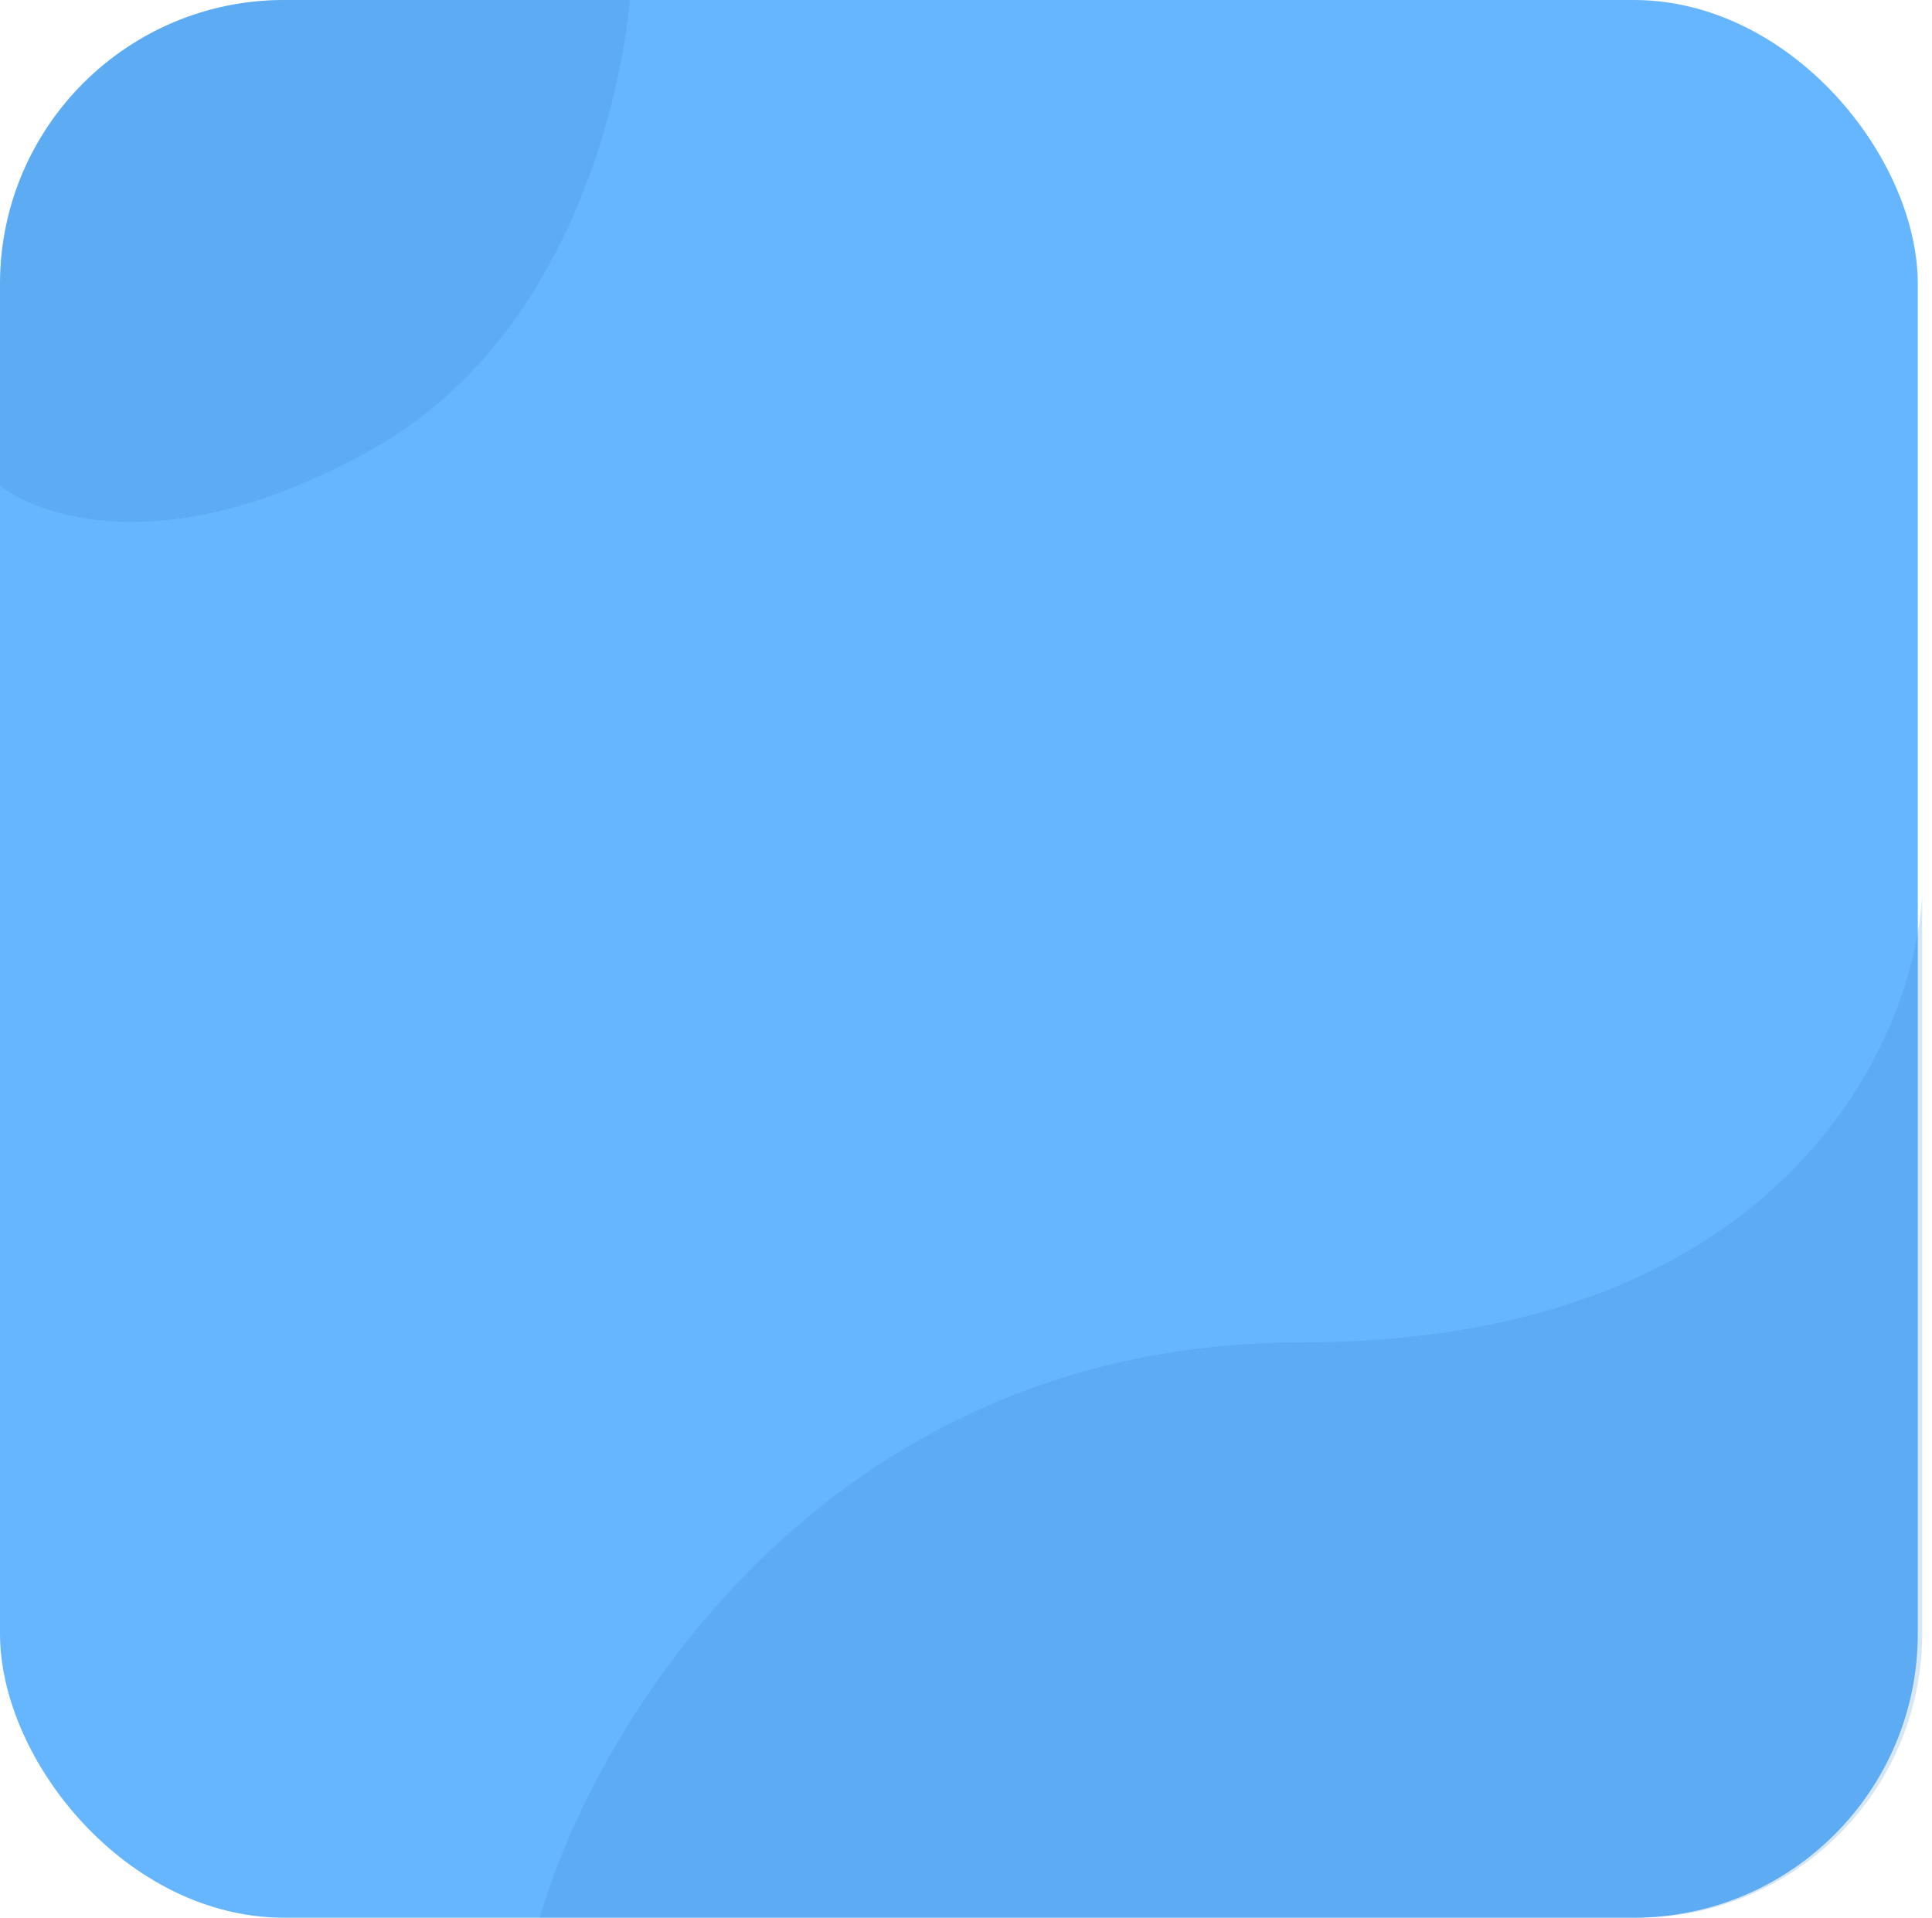 <svg width="136" height="135" viewBox="0 0 136 135" fill="none" xmlns="http://www.w3.org/2000/svg">
<rect width="135" height="135" rx="20" fill="#65B5FF"/>
<path opacity="0.2" fill-rule="evenodd" clip-rule="evenodd" d="M44.34 1.95588e-07C43.779 6.219 40.339 23.706 26.17 31.638C12.425 39.334 3.369 36.688 0 34.201L0 20C0 8.954 8.955 6.00445e-06 20 4.19117e-06L44.34 1.95588e-07Z" fill="#3982C6"/>
<path opacity="0.2" fill-rule="evenodd" clip-rule="evenodd" d="M38 135H115.308C126.314 135 135.243 126.11 135.307 115.12V63C134.756 73.5 125.246 94.5 91.618 94.5C57.991 94.5 41.861 121.5 38 135Z" fill="#3982C6"/>
</svg>
